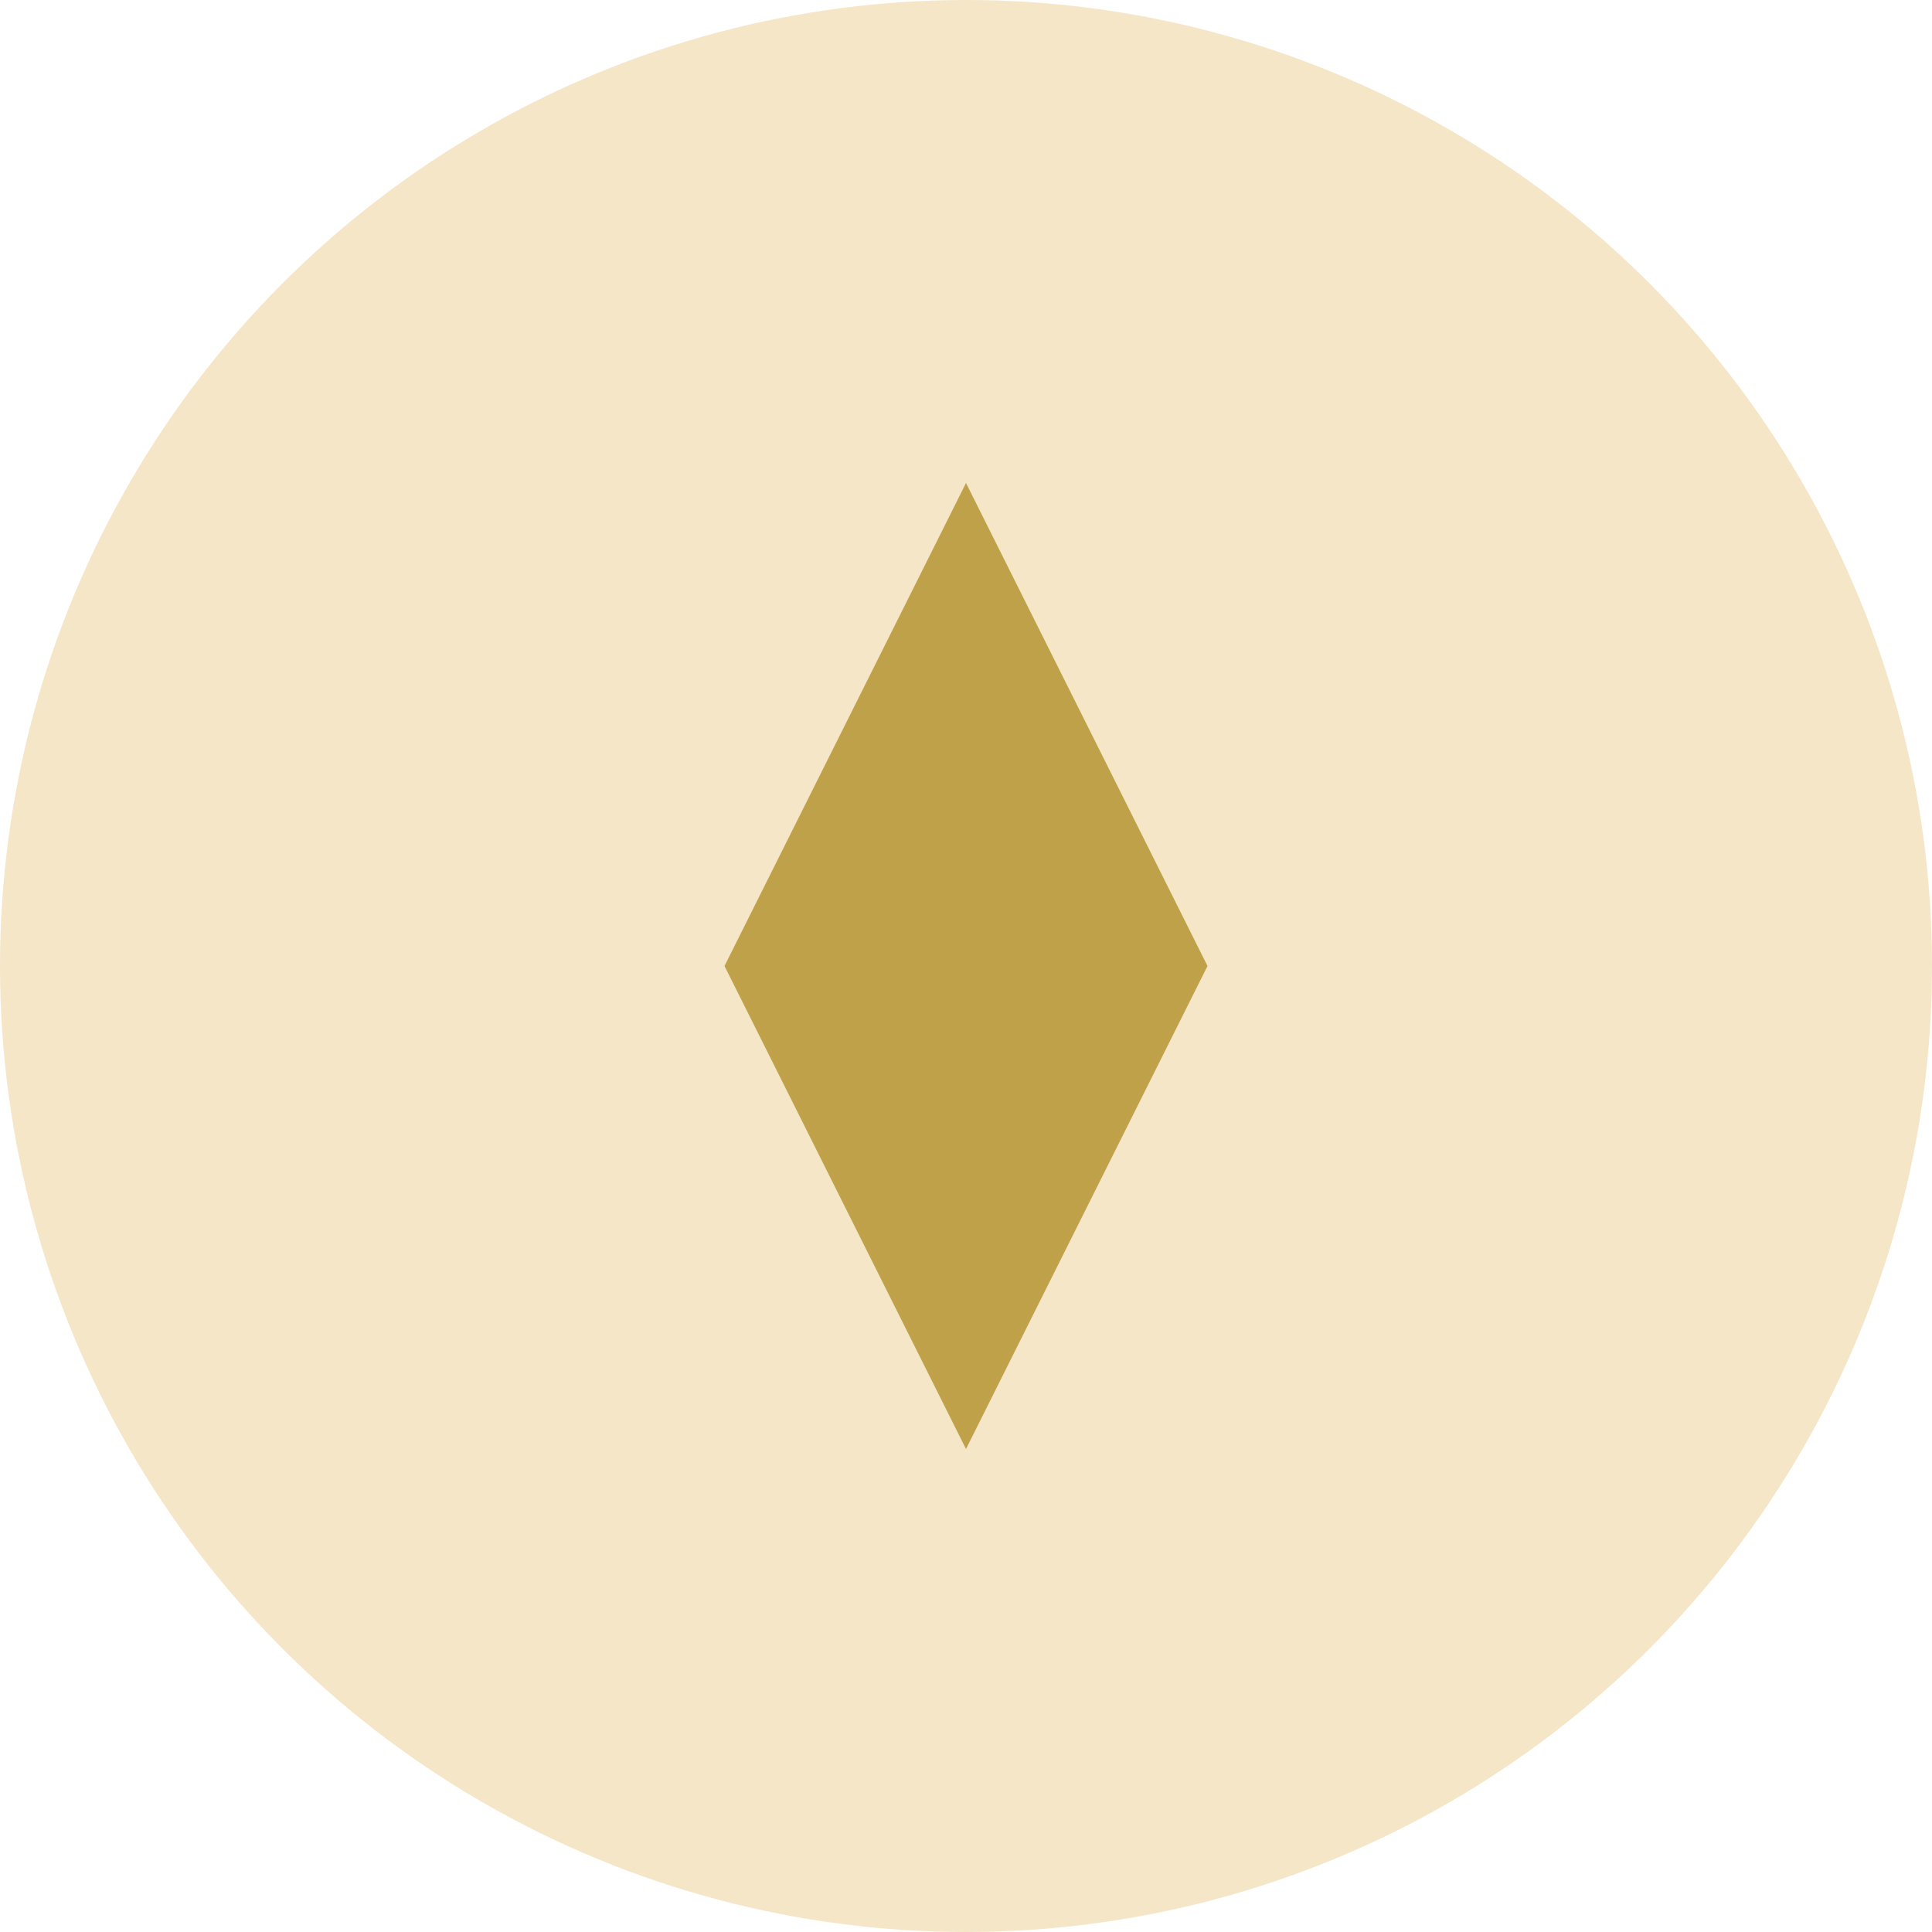 <svg width="64" height="64" viewBox="0 0 64 64" fill="none" xmlns="http://www.w3.org/2000/svg">
  <circle cx="32" cy="32" r="32" fill="#F5E6C8"/>
  <path d="M32 16L40 32H24L32 16Z" fill="#BFA14A"/>
  <path d="M32 48L24 32H40L32 48Z" fill="#BFA14A"/>
  <circle cx="32" cy="32" r="6" fill="#BFA14A"/>
</svg> 